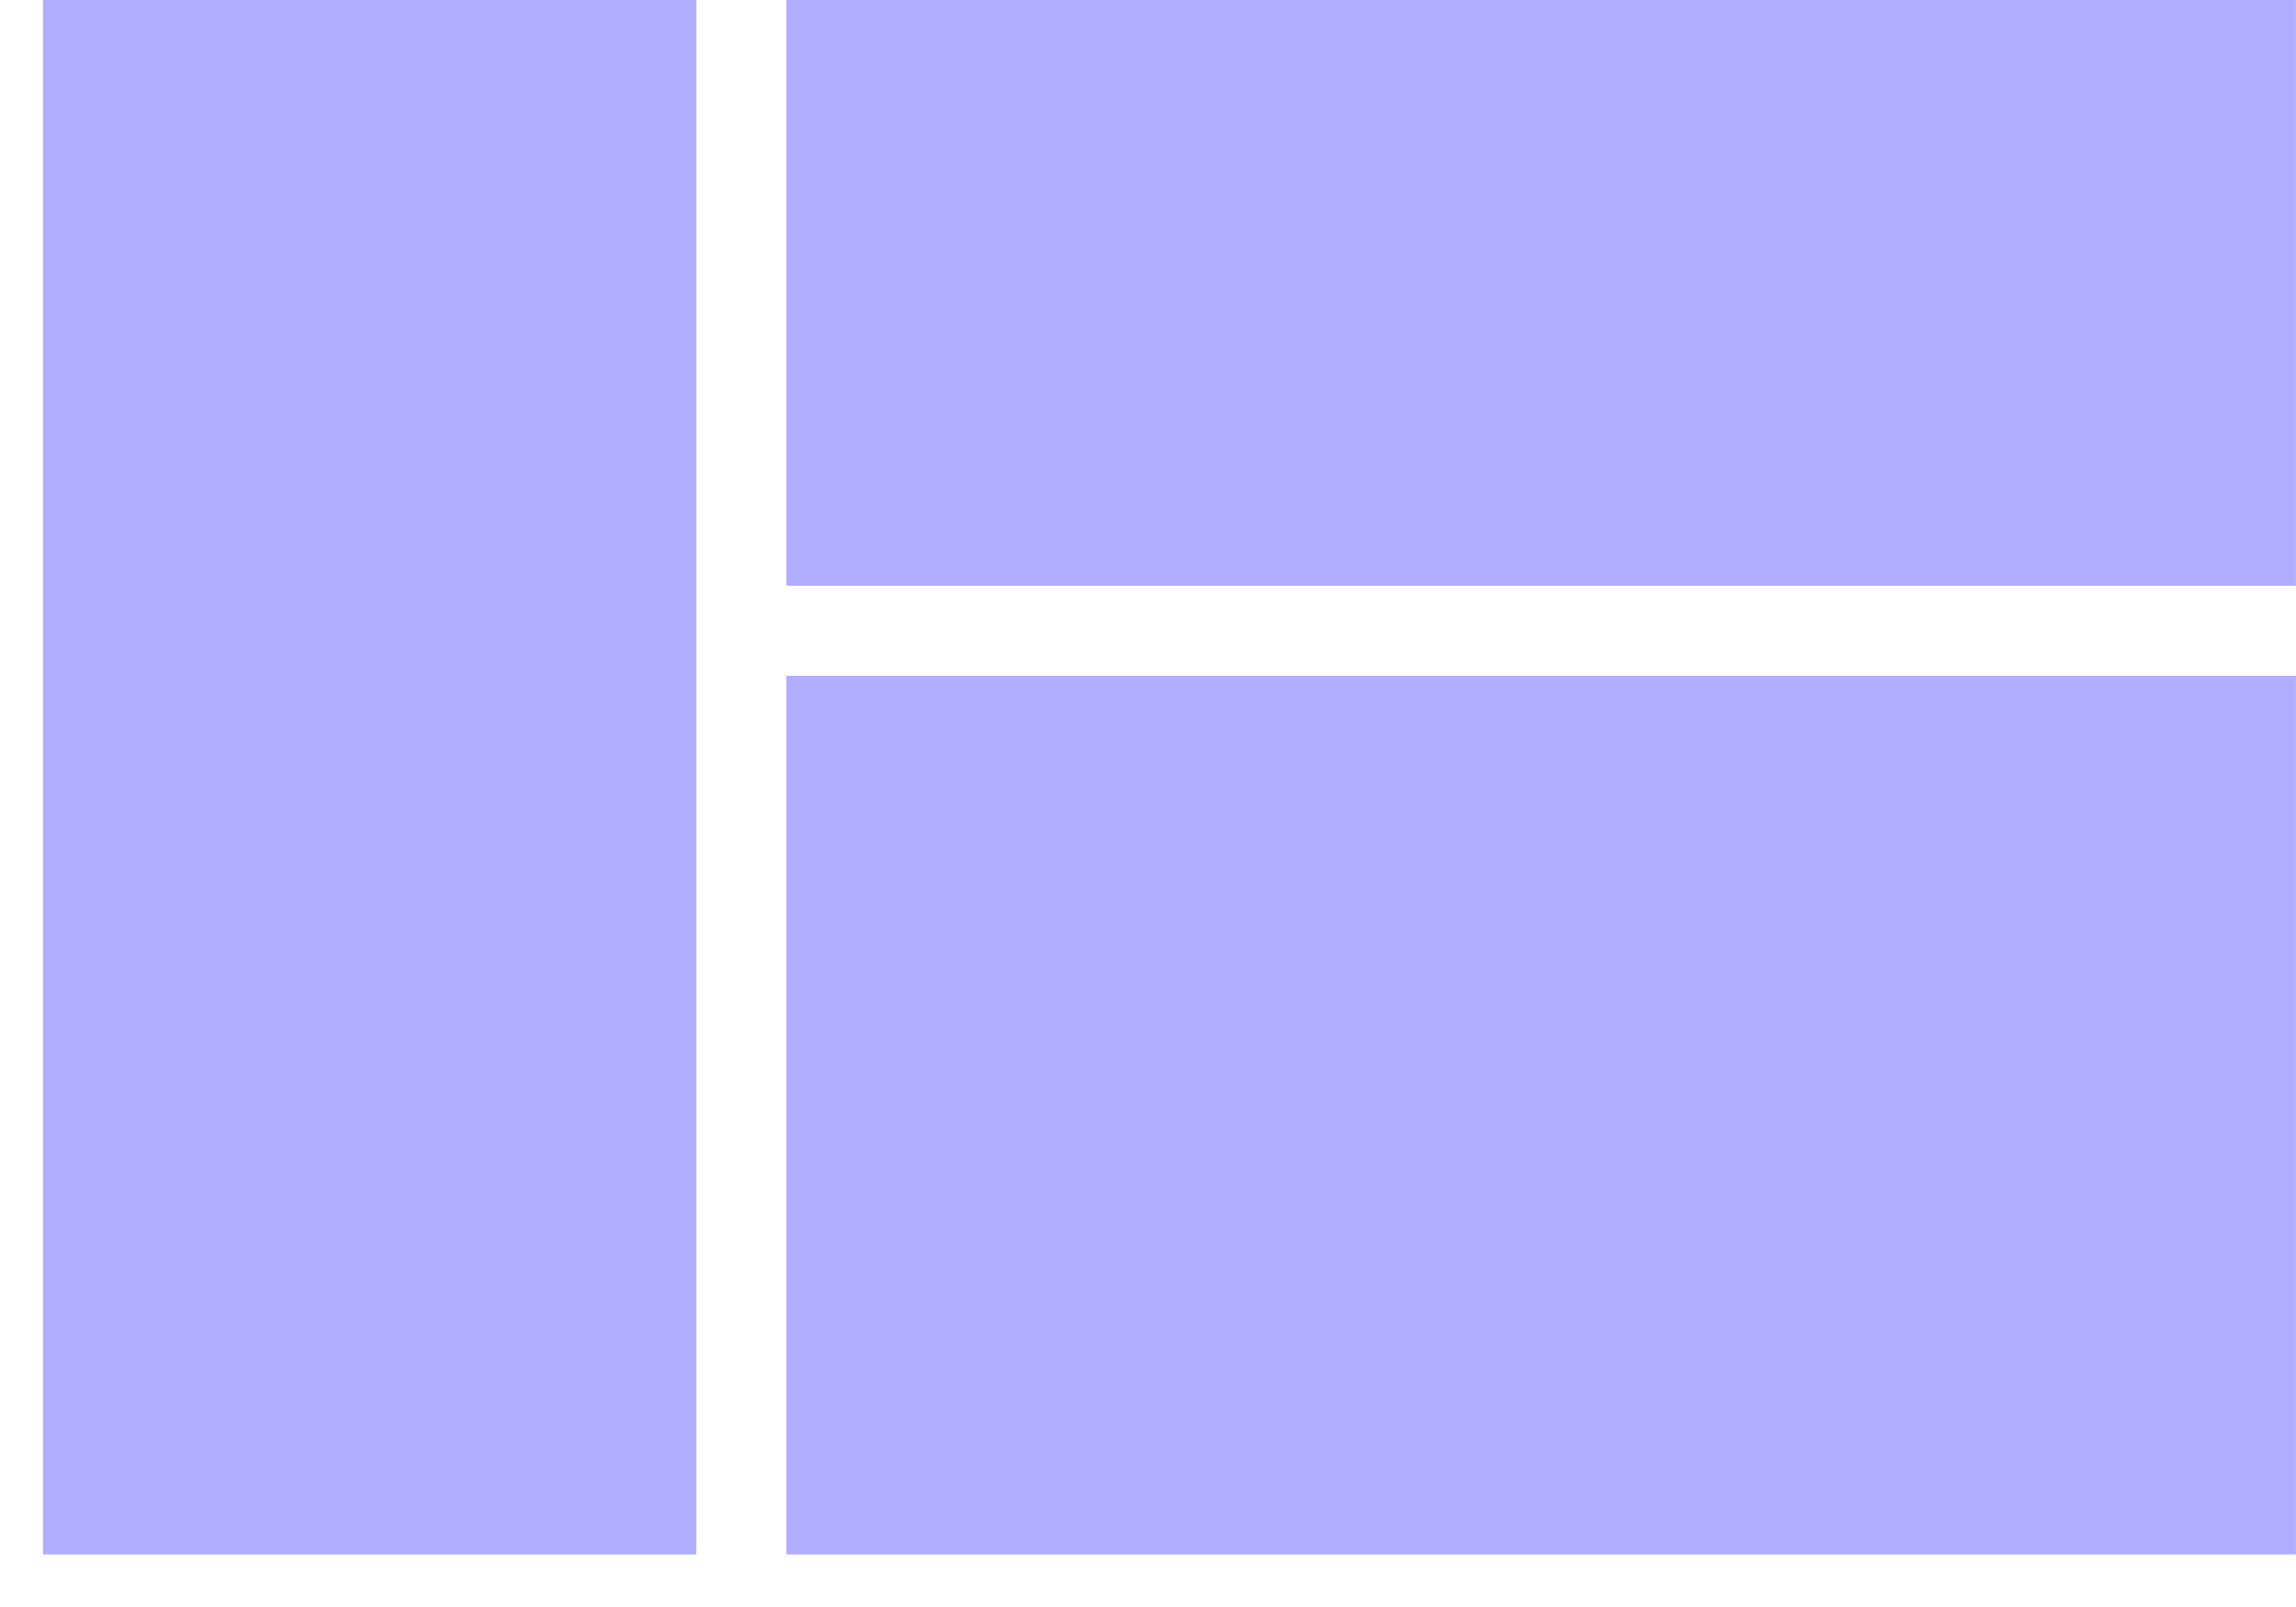 <svg width="20" height="14" viewBox="0 0 20 14" fill="none" xmlns="http://www.w3.org/2000/svg">
<rect x="6.85" width="13.149" height="5.103" fill="#b1aeff"/>
<rect x="0.374" width="5.692" height="13.542" fill="#b1aeff"/>
<rect x="6.85" y="5.888" width="13.149" height="7.654" fill="#b1aeff"/>
</svg>

